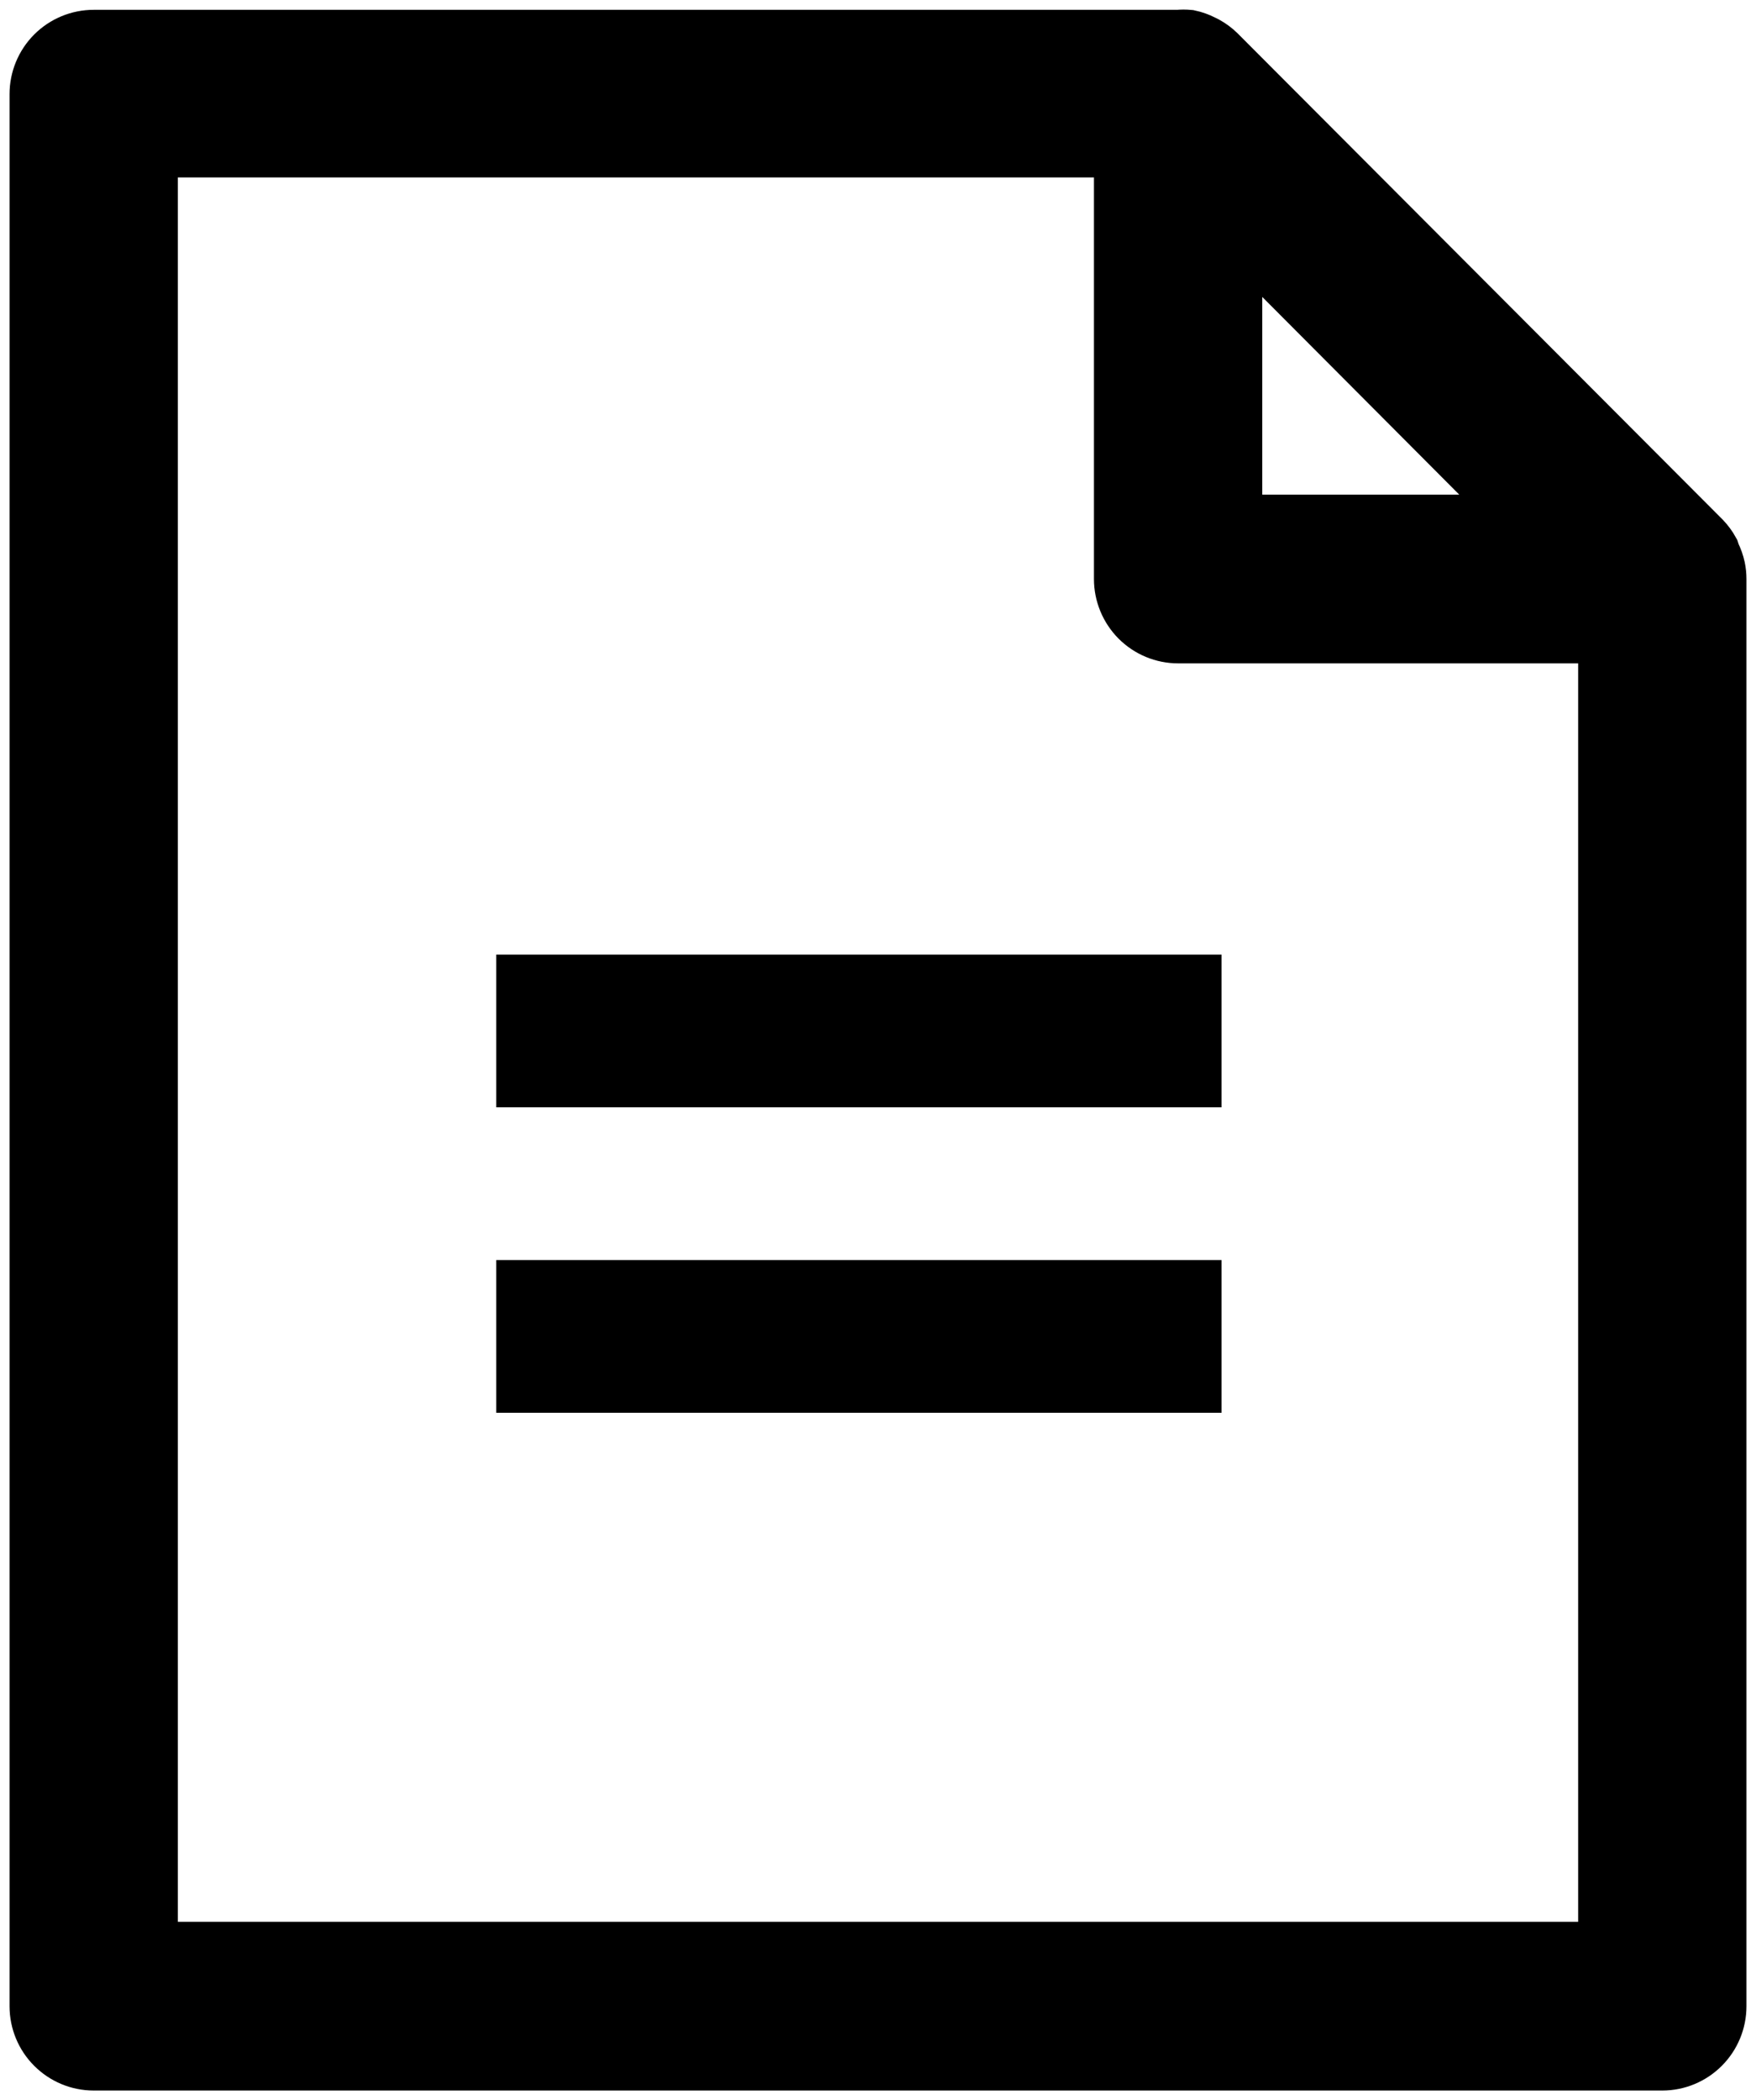 <svg viewBox="0 0 46 55" fill="none" xmlns="http://www.w3.org/2000/svg">
<path d="M44.971 14.879C44.945 14.758 44.903 14.64 44.847 14.529L44.818 14.441C44.757 14.33 44.681 14.227 44.593 14.135L31.887 1.401C31.796 1.313 31.693 1.236 31.582 1.175L31.494 1.131C31.384 1.075 31.267 1.033 31.145 1.007C31.051 0.998 30.956 0.998 30.862 1.007H2.455C2.069 1.007 1.699 1.161 1.426 1.434C1.153 1.708 1 2.079 1 2.466V52.541C1 52.928 1.153 53.299 1.426 53.572C1.699 53.846 2.069 54 2.455 54H43.545C43.931 54 44.301 53.846 44.574 53.572C44.847 53.299 45 52.928 45 52.541V15.164C45 15.068 44.99 14.973 44.971 14.879ZM40.033 13.704H32.316V5.962L40.033 13.704ZM3.909 51.081V3.897H29.407V15.164C29.407 15.551 29.561 15.922 29.833 16.196C30.106 16.469 30.476 16.623 30.862 16.623H42.091V51.081H3.909Z" fill="black" stroke="black" stroke-width="1.5"/>
<rect x="13" y="25" width="19" height="4" fill="black"/>
<rect x="13" y="33" width="19" height="4" fill="black"/>
</svg>
